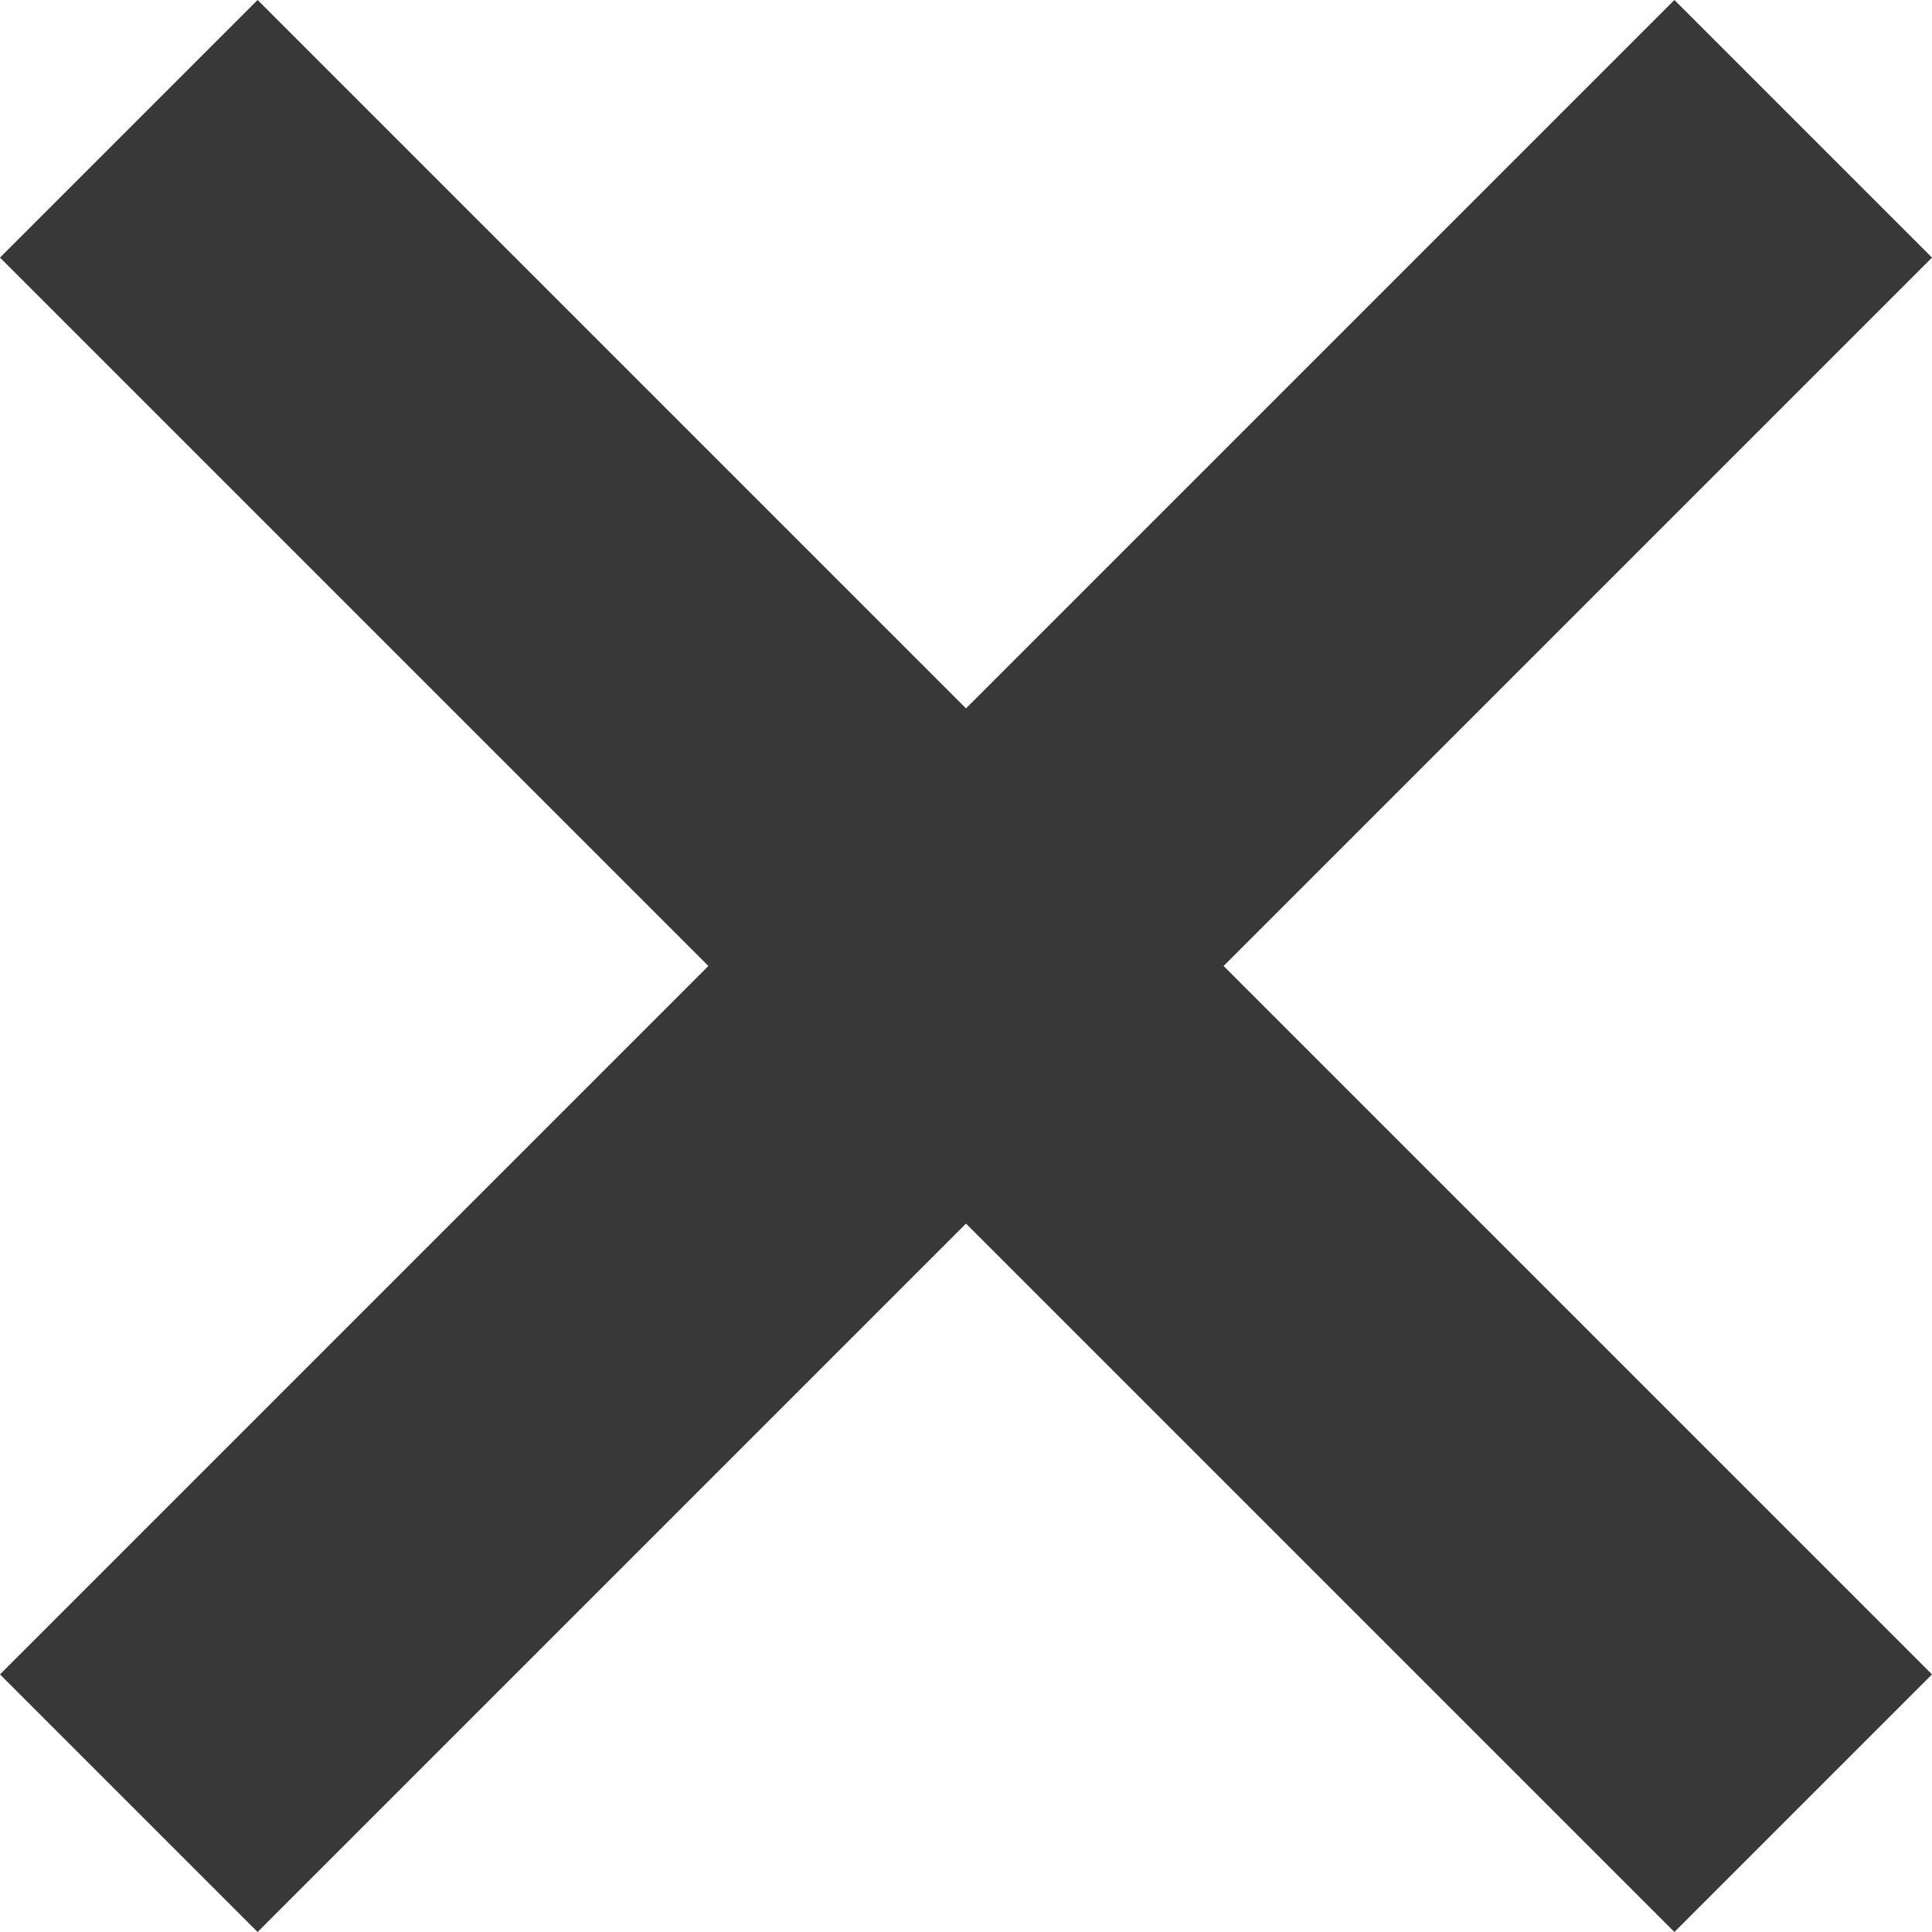 <?xml version="1.0" encoding="utf-8"?>
<!-- Generator: Adobe Illustrator 22.1.0, SVG Export Plug-In . SVG Version: 6.00 Build 0)  -->
<svg version="1.1" id="Layer_1" xmlns="http://www.w3.org/2000/svg" xmlns:xlink="http://www.w3.org/1999/xlink" x="0px" y="0px"
	 viewBox="0 0 12 12" style="enable-background:new 0 0 12 12;" xml:space="preserve">
<style type="text/css">
	.st0{fill:#383838;}
</style>
<path class="st0" d="M7.6,6l4.4,4.4L10.4,12L6,7.6L1.6,12L0,10.4L4.4,6L0,1.6L1.6,0L6,4.4L10.4,0L12,1.6L7.6,6z"/>
</svg>

